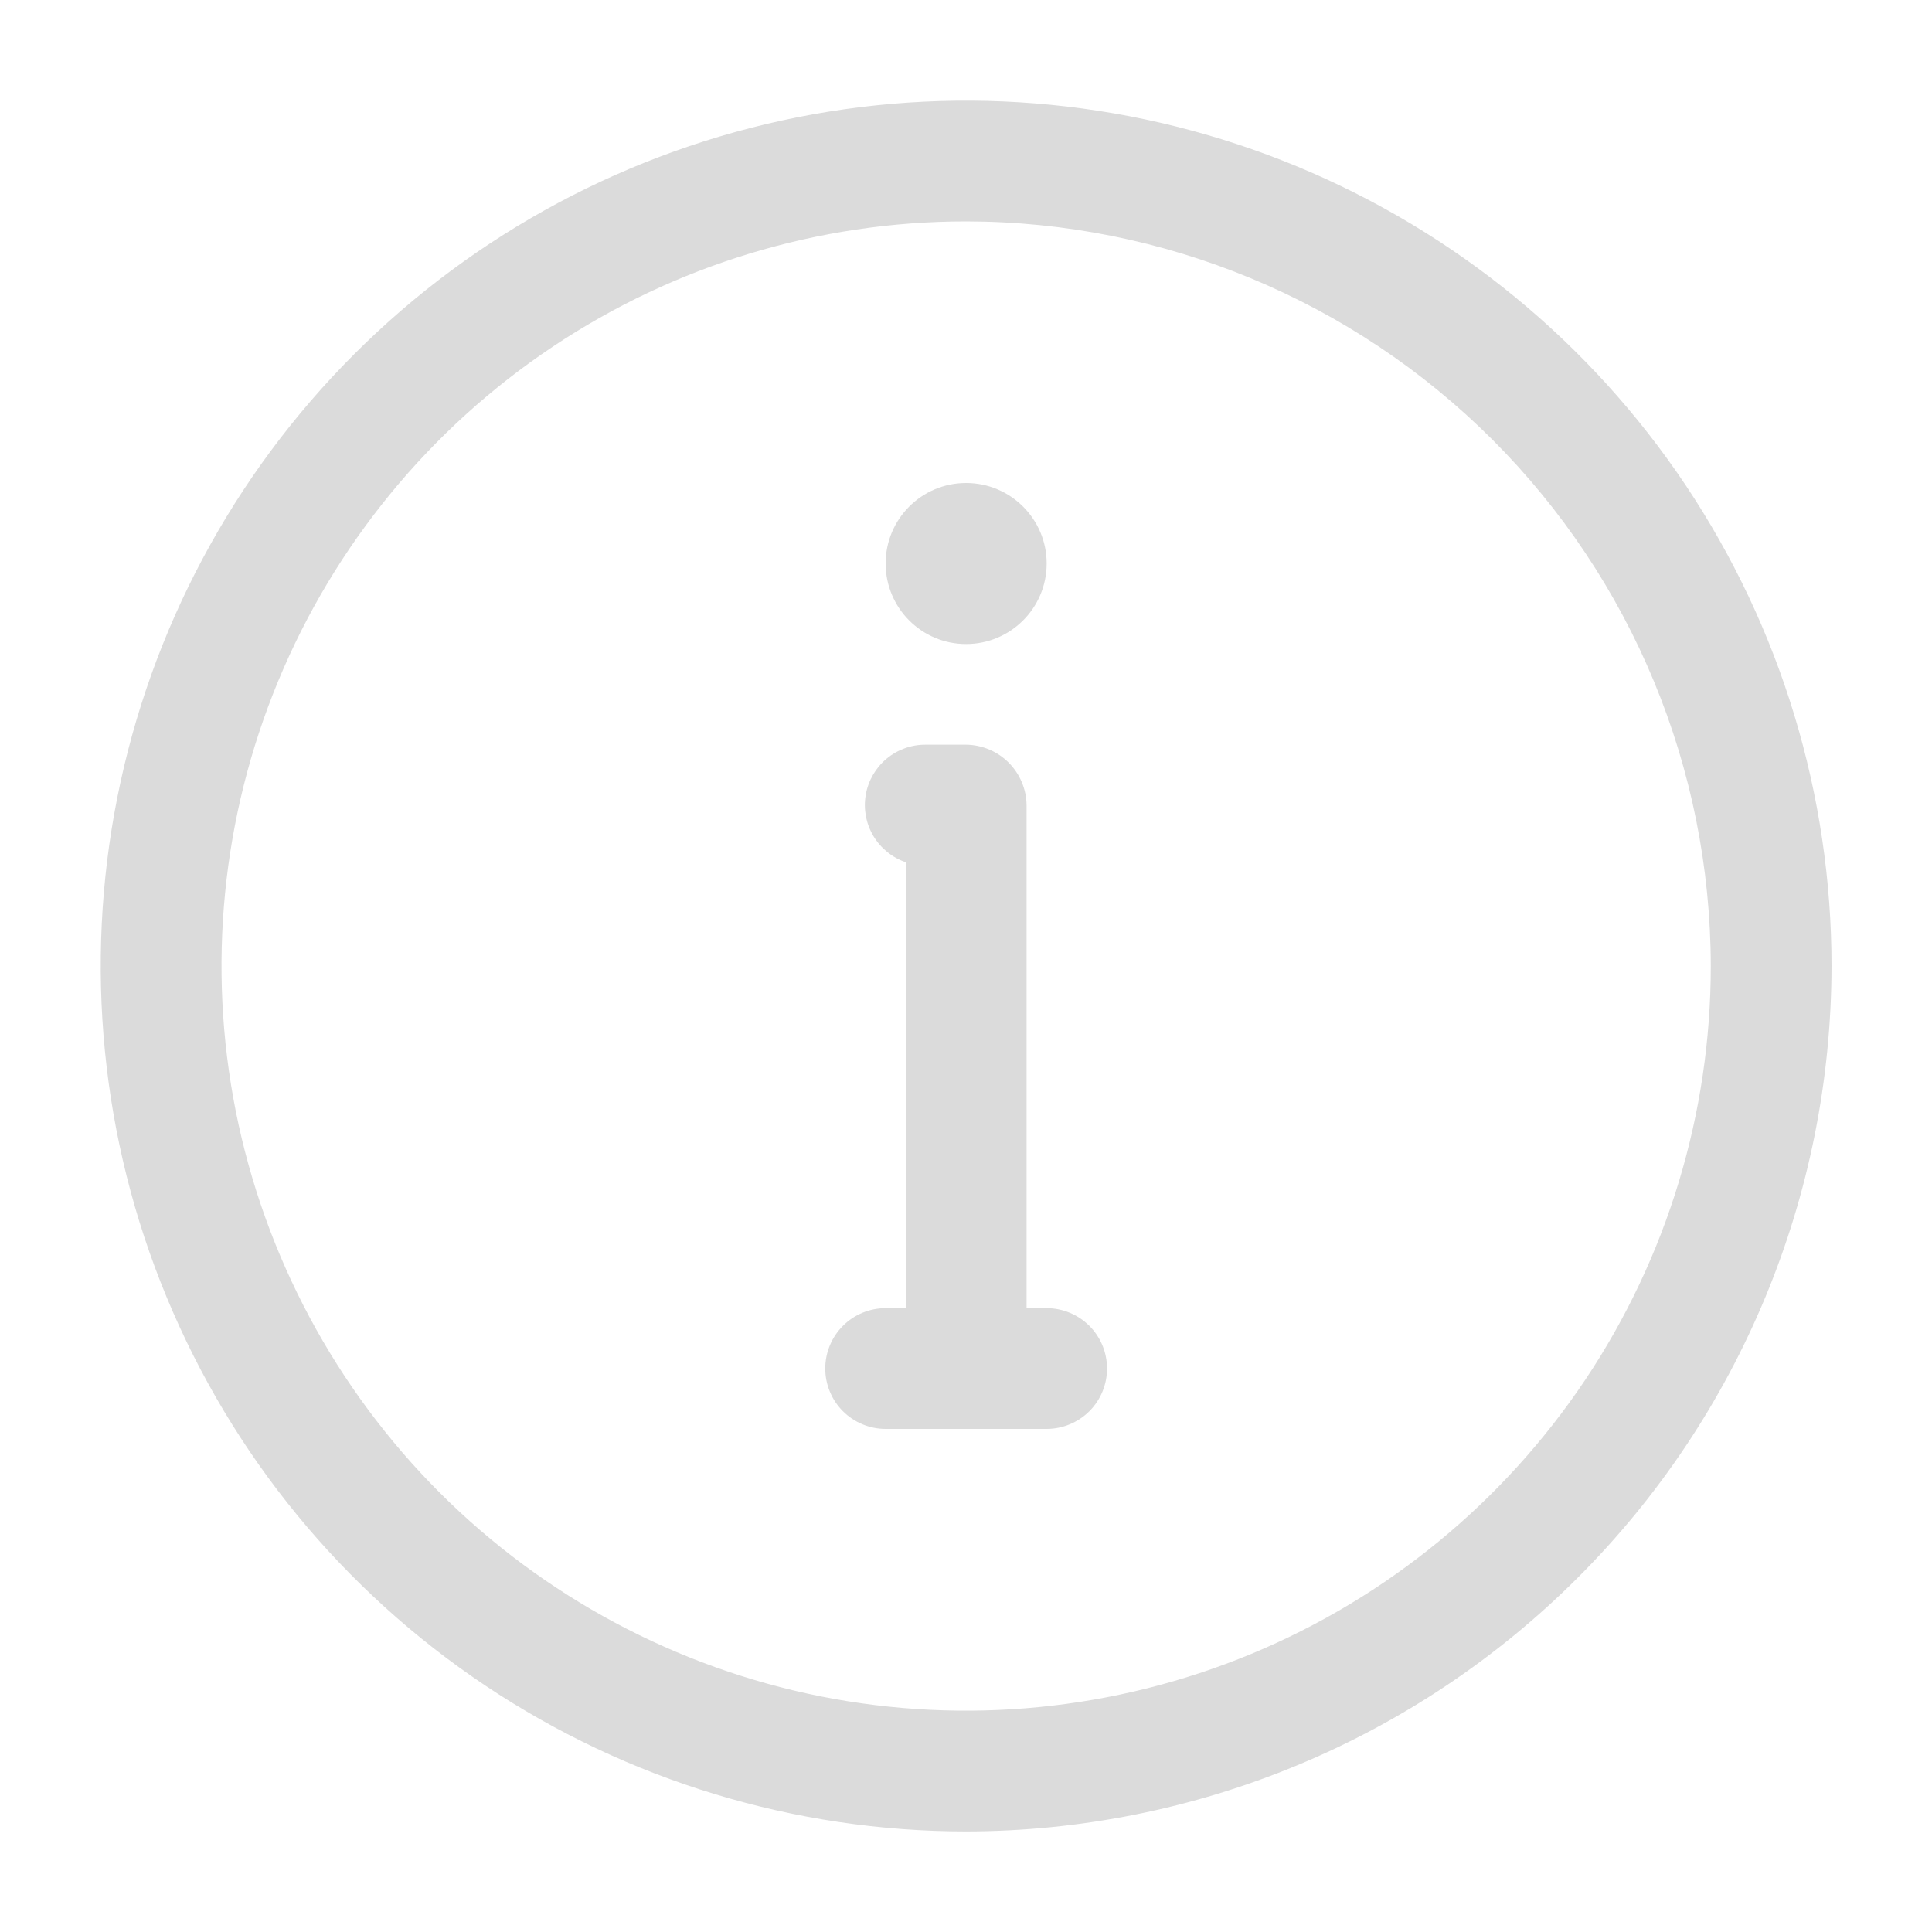 <svg width="20" height="20" viewBox="0 0 20 20" fill="none" xmlns="http://www.w3.org/2000/svg">
<path d="M10.001 18.959C8.23 18.959 6.498 18.433 5.024 17.449C3.551 16.465 2.403 15.066 1.725 13.428C1.047 11.792 0.869 9.99 1.215 8.253C1.561 6.515 2.414 4.919 3.667 3.666C4.92 2.413 6.516 1.56 8.254 1.214C9.991 0.868 11.793 1.046 13.43 1.724C15.066 2.402 16.465 3.55 17.45 5.023C18.434 6.497 18.96 8.229 18.96 10C18.957 12.376 18.013 14.653 16.333 16.332C14.654 18.012 12.377 18.956 10.001 18.959ZM10.001 2.292C8.477 2.292 6.986 2.744 5.719 3.591C4.451 4.438 3.463 5.642 2.88 7.05C2.296 8.459 2.144 10.009 2.441 11.504C2.739 12.999 3.473 14.373 4.551 15.451C5.629 16.529 7.002 17.263 8.497 17.561C9.993 17.858 11.543 17.705 12.951 17.122C14.36 16.538 15.563 15.55 16.411 14.283C17.258 13.015 17.71 11.525 17.71 10C17.707 7.957 16.895 5.997 15.45 4.552C14.004 3.107 12.045 2.294 10.001 2.292Z" fill="#DBDBDB"/>
<path d="M10.835 14.792H9.168C9.002 14.792 8.843 14.726 8.726 14.609C8.609 14.492 8.543 14.333 8.543 14.167C8.543 14.001 8.609 13.842 8.726 13.725C8.843 13.608 9.002 13.542 9.168 13.542H10.835C11 13.542 11.159 13.608 11.277 13.725C11.394 13.842 11.46 14.001 11.46 14.167C11.46 14.333 11.394 14.492 11.277 14.609C11.159 14.726 11 14.792 10.835 14.792Z" fill="#DBDBDB"/>
<path d="M10.002 14.792C9.837 14.79 9.679 14.724 9.562 14.607C9.446 14.49 9.379 14.332 9.377 14.167V8.926C9.236 8.878 9.117 8.781 9.041 8.654C8.965 8.526 8.937 8.375 8.962 8.229C8.987 8.082 9.064 7.949 9.178 7.854C9.292 7.759 9.437 7.707 9.585 7.709H10.002C10.167 7.711 10.325 7.778 10.441 7.894C10.558 8.011 10.625 8.169 10.627 8.334V14.167C10.625 14.332 10.558 14.49 10.441 14.607C10.325 14.724 10.167 14.79 10.002 14.792Z" fill="#DBDBDB"/>
<path d="M10.001 6.667C10.461 6.667 10.835 6.294 10.835 5.833C10.835 5.373 10.461 5 10.001 5C9.541 5 9.168 5.373 9.168 5.833C9.168 6.294 9.541 6.667 10.001 6.667Z" fill="#DBDBDB"/>
</svg>
